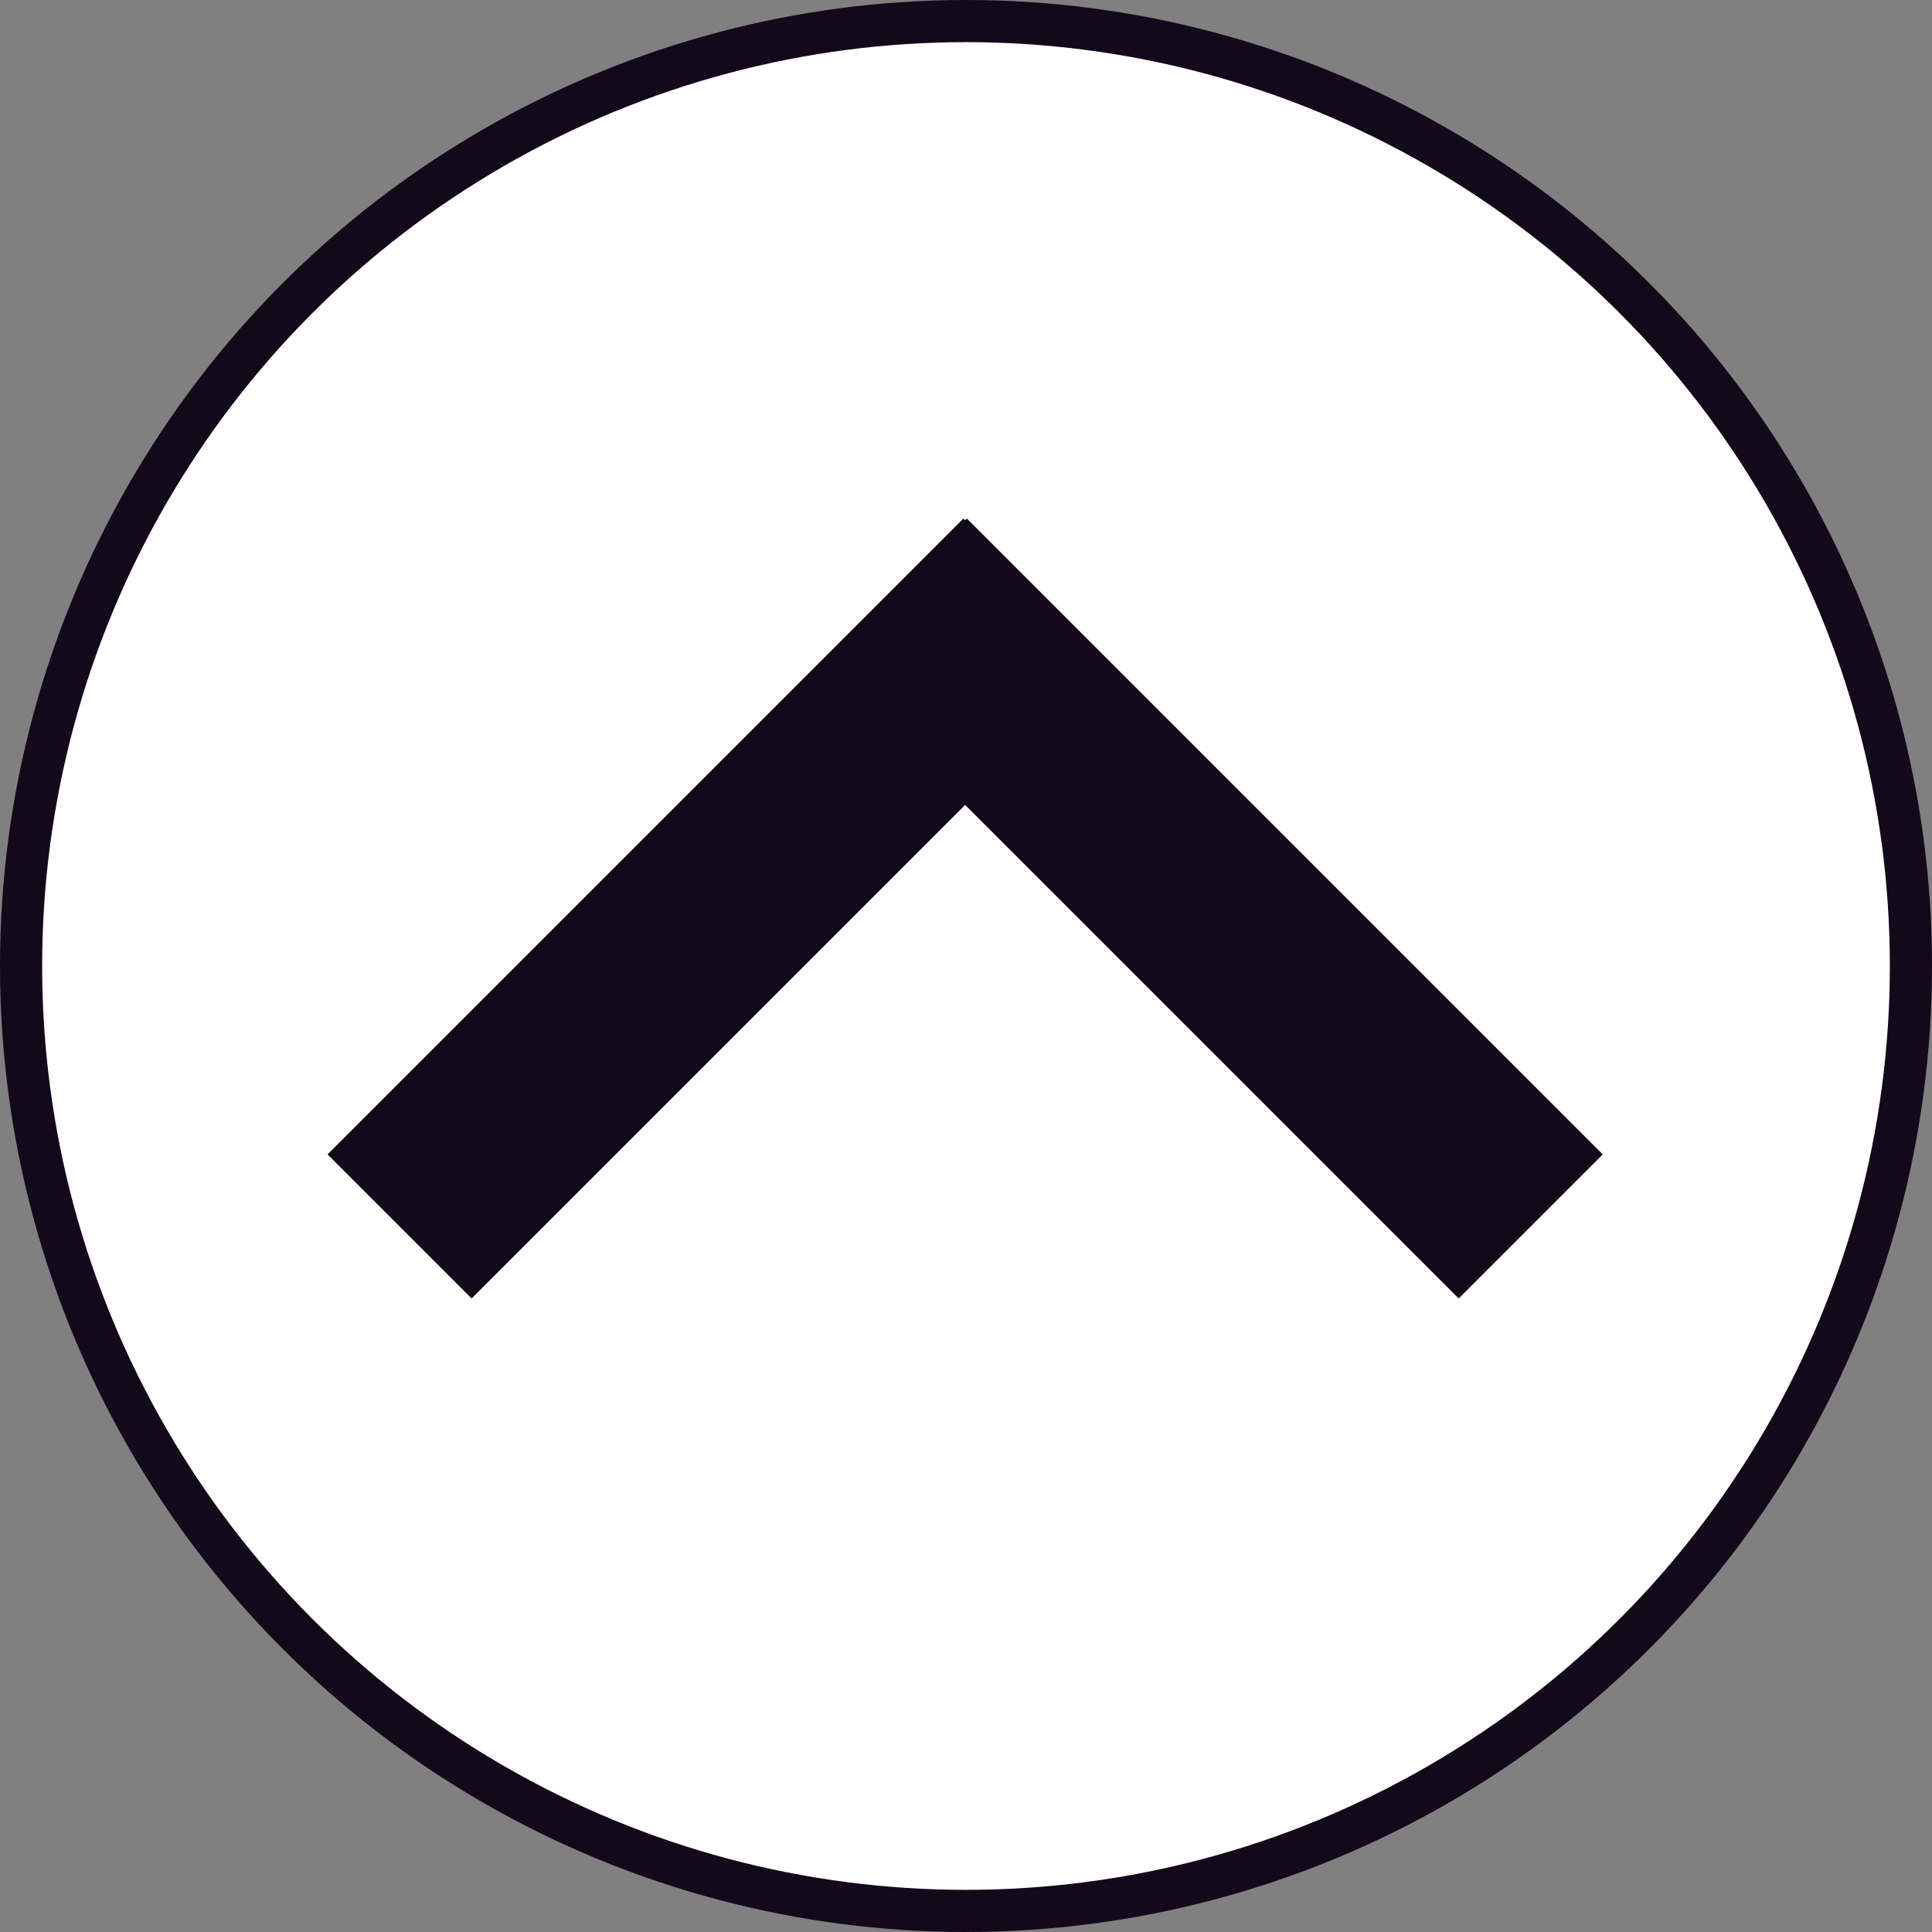 <?xml version="1.0" encoding="UTF-8" standalone="no"?>
<svg width="275px" height="275px" viewBox="0 0 275 275" version="1.1" xmlns="http://www.w3.org/2000/svg" xmlns:xlink="http://www.w3.org/1999/xlink" xmlns:sketch="http://www.bohemiancoding.com/sketch/ns">
    <rect x="0" y="0" width="275" height="275" fill="#808080" stroke="none"/>
    <title>Untitled</title>
    <description>Created with Sketch (http://www.bohemiancoding.com/sketch)</description>
    <defs></defs>
    <g id="Page-1" stroke="none" stroke-width="1" fill="none" fill-rule="evenodd" sketch:type="MSPage">
        <circle id="Oval-1" stroke="#14081B" stroke-width="6" fill="#FFFFFF" sketch:type="MSShapeGroup" cx="137.5" cy="137.5" r="134.5"></circle>
        <g id="Rectangle-1-copy-+-Rectangle-1-copy" sketch:type="MSLayerGroup" transform="translate(47, 74)" fill="#14081B">
            <rect id="Rectangle-1-copy" sketch:type="MSShapeGroup" transform="translate(125.628, 55.318) rotate(-225) translate(-125.628, -55.318) " x="111.128" y="-8.682" width="29" height="128"></rect>
            <rect id="Rectangle-1-copy" sketch:type="MSShapeGroup" transform="translate(55.128, 55.318) rotate(-315) translate(-55.128, -55.318) " x="40.628" y="-8.682" width="29" height="128"></rect>
        </g>
    </g>
</svg>